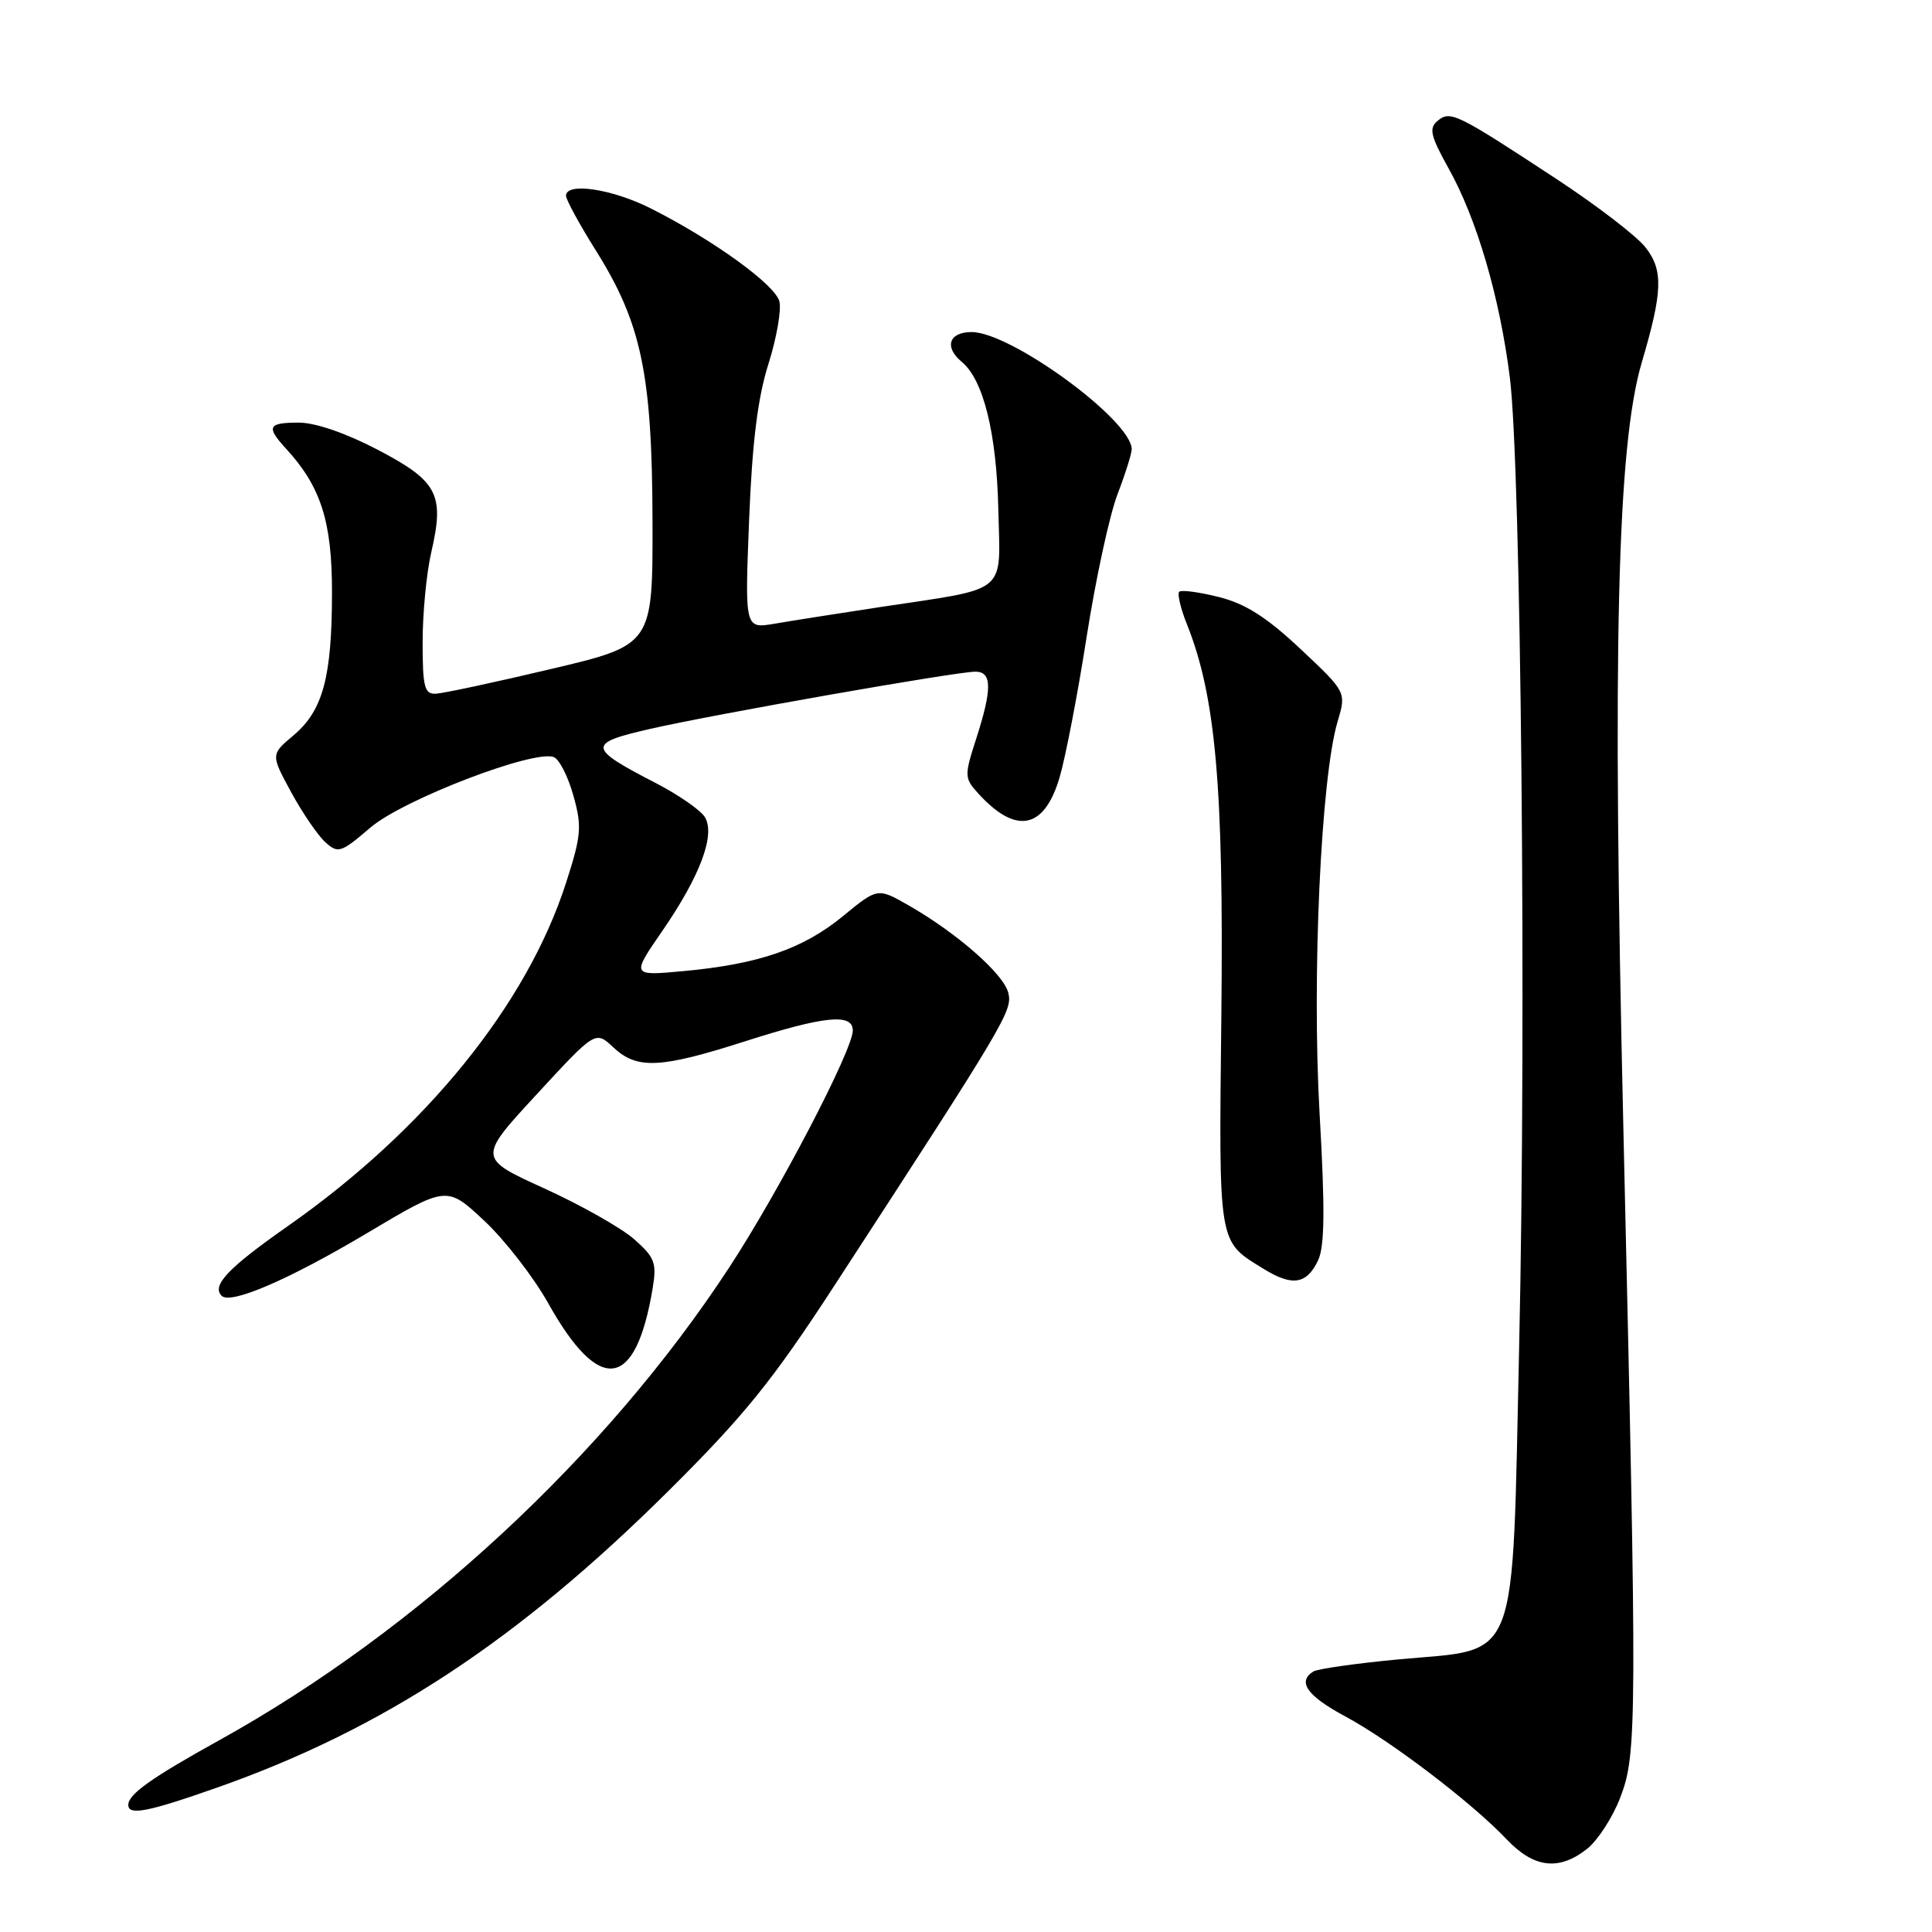 <?xml version="1.0" encoding="UTF-8" standalone="no"?>
<!DOCTYPE svg PUBLIC "-//W3C//DTD SVG 1.1//EN" "http://www.w3.org/Graphics/SVG/1.1/DTD/svg11.dtd" >
<svg xmlns="http://www.w3.org/2000/svg" xmlns:xlink="http://www.w3.org/1999/xlink" version="1.1" viewBox="0 0 256 256">
 <g >
 <path fill="currentColor"
d=" M 210.29 244.99 C 211.69 243.88 213.67 240.85 214.67 238.24 C 216.93 232.40 216.94 228.79 215.10 149.30 C 213.63 85.80 214.27 59.08 217.55 48.00 C 220.32 38.62 220.41 35.79 218.03 32.77 C 216.86 31.27 211.53 27.19 206.20 23.69 C 192.94 14.98 192.17 14.61 190.48 16.02 C 189.31 16.99 189.55 18.01 191.96 22.34 C 195.69 29.02 198.71 39.34 200.06 50.00 C 201.55 61.84 202.26 135.36 201.30 178.23 C 200.33 221.41 201.50 218.37 185.28 219.88 C 179.67 220.41 174.60 221.13 174.03 221.48 C 171.86 222.83 173.19 224.71 178.25 227.43 C 184.27 230.66 195.04 238.87 199.62 243.70 C 203.24 247.53 206.55 247.93 210.29 244.99 Z  M 28.67 236.90 C 50.73 229.15 68.59 217.41 88.60 197.53 C 98.64 187.56 102.40 182.90 110.60 170.29 C 133.38 135.28 134.19 133.91 133.60 131.54 C 132.97 129.04 126.80 123.63 120.40 119.97 C 116.29 117.62 116.29 117.62 111.69 121.40 C 106.41 125.73 100.55 127.75 90.63 128.67 C 83.65 129.32 83.65 129.32 87.72 123.41 C 92.80 116.05 94.84 110.56 93.38 108.24 C 92.80 107.33 89.92 105.33 86.97 103.80 C 77.82 99.08 77.75 98.50 86.16 96.58 C 94.76 94.62 126.70 89.00 129.25 89.00 C 131.46 89.00 131.48 91.28 129.35 97.89 C 127.77 102.78 127.78 103.10 129.59 105.10 C 134.60 110.63 138.35 109.92 140.39 103.05 C 141.18 100.39 142.80 91.98 143.99 84.36 C 145.18 76.74 147.02 68.24 148.08 65.48 C 149.14 62.72 149.98 60.02 149.96 59.48 C 149.80 55.58 133.93 44.00 128.75 44.00 C 125.73 44.00 125.07 45.99 127.45 47.96 C 130.30 50.32 132.05 57.37 132.28 67.41 C 132.54 78.94 133.87 77.83 116.56 80.45 C 111.03 81.29 104.74 82.28 102.60 82.65 C 98.69 83.31 98.69 83.31 99.26 68.91 C 99.67 58.62 100.40 52.71 101.82 48.23 C 102.91 44.78 103.56 41.05 103.27 39.93 C 102.69 37.71 94.53 31.81 86.28 27.64 C 81.13 25.03 75.00 24.11 75.00 25.94 C 75.00 26.46 76.78 29.73 78.96 33.20 C 85.00 42.83 86.41 49.58 86.46 68.98 C 86.50 85.46 86.50 85.46 73.00 88.65 C 65.58 90.41 58.71 91.88 57.75 91.92 C 56.24 91.99 56.00 91.03 56.00 85.08 C 56.00 81.27 56.51 75.93 57.14 73.21 C 58.92 65.51 58.03 63.79 50.12 59.63 C 45.88 57.41 41.81 56.00 39.60 56.00 C 35.50 56.00 35.23 56.53 37.89 59.44 C 42.52 64.47 44.00 69.11 43.99 78.49 C 43.99 89.70 42.79 94.16 38.90 97.43 C 35.87 99.98 35.87 99.98 38.58 104.97 C 40.07 107.71 42.11 110.69 43.10 111.59 C 44.80 113.13 45.18 113.00 49.09 109.65 C 53.41 105.96 70.73 99.30 73.38 100.32 C 74.10 100.59 75.27 102.88 75.97 105.40 C 77.13 109.52 77.03 110.69 75.01 116.96 C 69.82 133.11 56.40 149.67 38.16 162.45 C 30.21 168.02 28.01 170.34 29.37 171.70 C 30.56 172.89 38.25 169.58 48.68 163.37 C 59.20 157.11 59.20 157.11 64.16 161.75 C 66.89 164.30 70.70 169.22 72.65 172.70 C 79.45 184.86 84.24 184.17 86.48 170.71 C 87.04 167.34 86.76 166.61 84.04 164.21 C 82.35 162.72 77.00 159.69 72.14 157.48 C 63.31 153.46 63.31 153.46 71.11 145.01 C 78.90 136.56 78.90 136.56 81.27 138.78 C 84.40 141.72 87.47 141.58 98.66 138.00 C 109.24 134.61 113.00 134.23 113.00 136.55 C 113.00 139.12 103.21 157.90 96.59 168.00 C 80.26 192.93 55.33 216.04 29.00 230.62 C 20.07 235.57 17.00 237.75 17.00 239.15 C 17.00 240.60 19.53 240.11 28.67 236.90 Z  M 174.66 166.99 C 175.53 165.13 175.58 160.19 174.85 147.50 C 173.82 129.43 175.03 103.03 177.24 95.60 C 178.40 91.71 178.40 91.71 172.34 86.01 C 167.86 81.80 165.03 79.99 161.51 79.11 C 158.90 78.45 156.53 78.14 156.25 78.41 C 155.98 78.69 156.44 80.65 157.29 82.76 C 161.08 92.24 162.15 104.32 161.84 134.12 C 161.50 165.39 161.33 164.37 167.50 168.17 C 171.25 170.48 173.16 170.17 174.66 166.99 Z "/>
</g>
</svg>